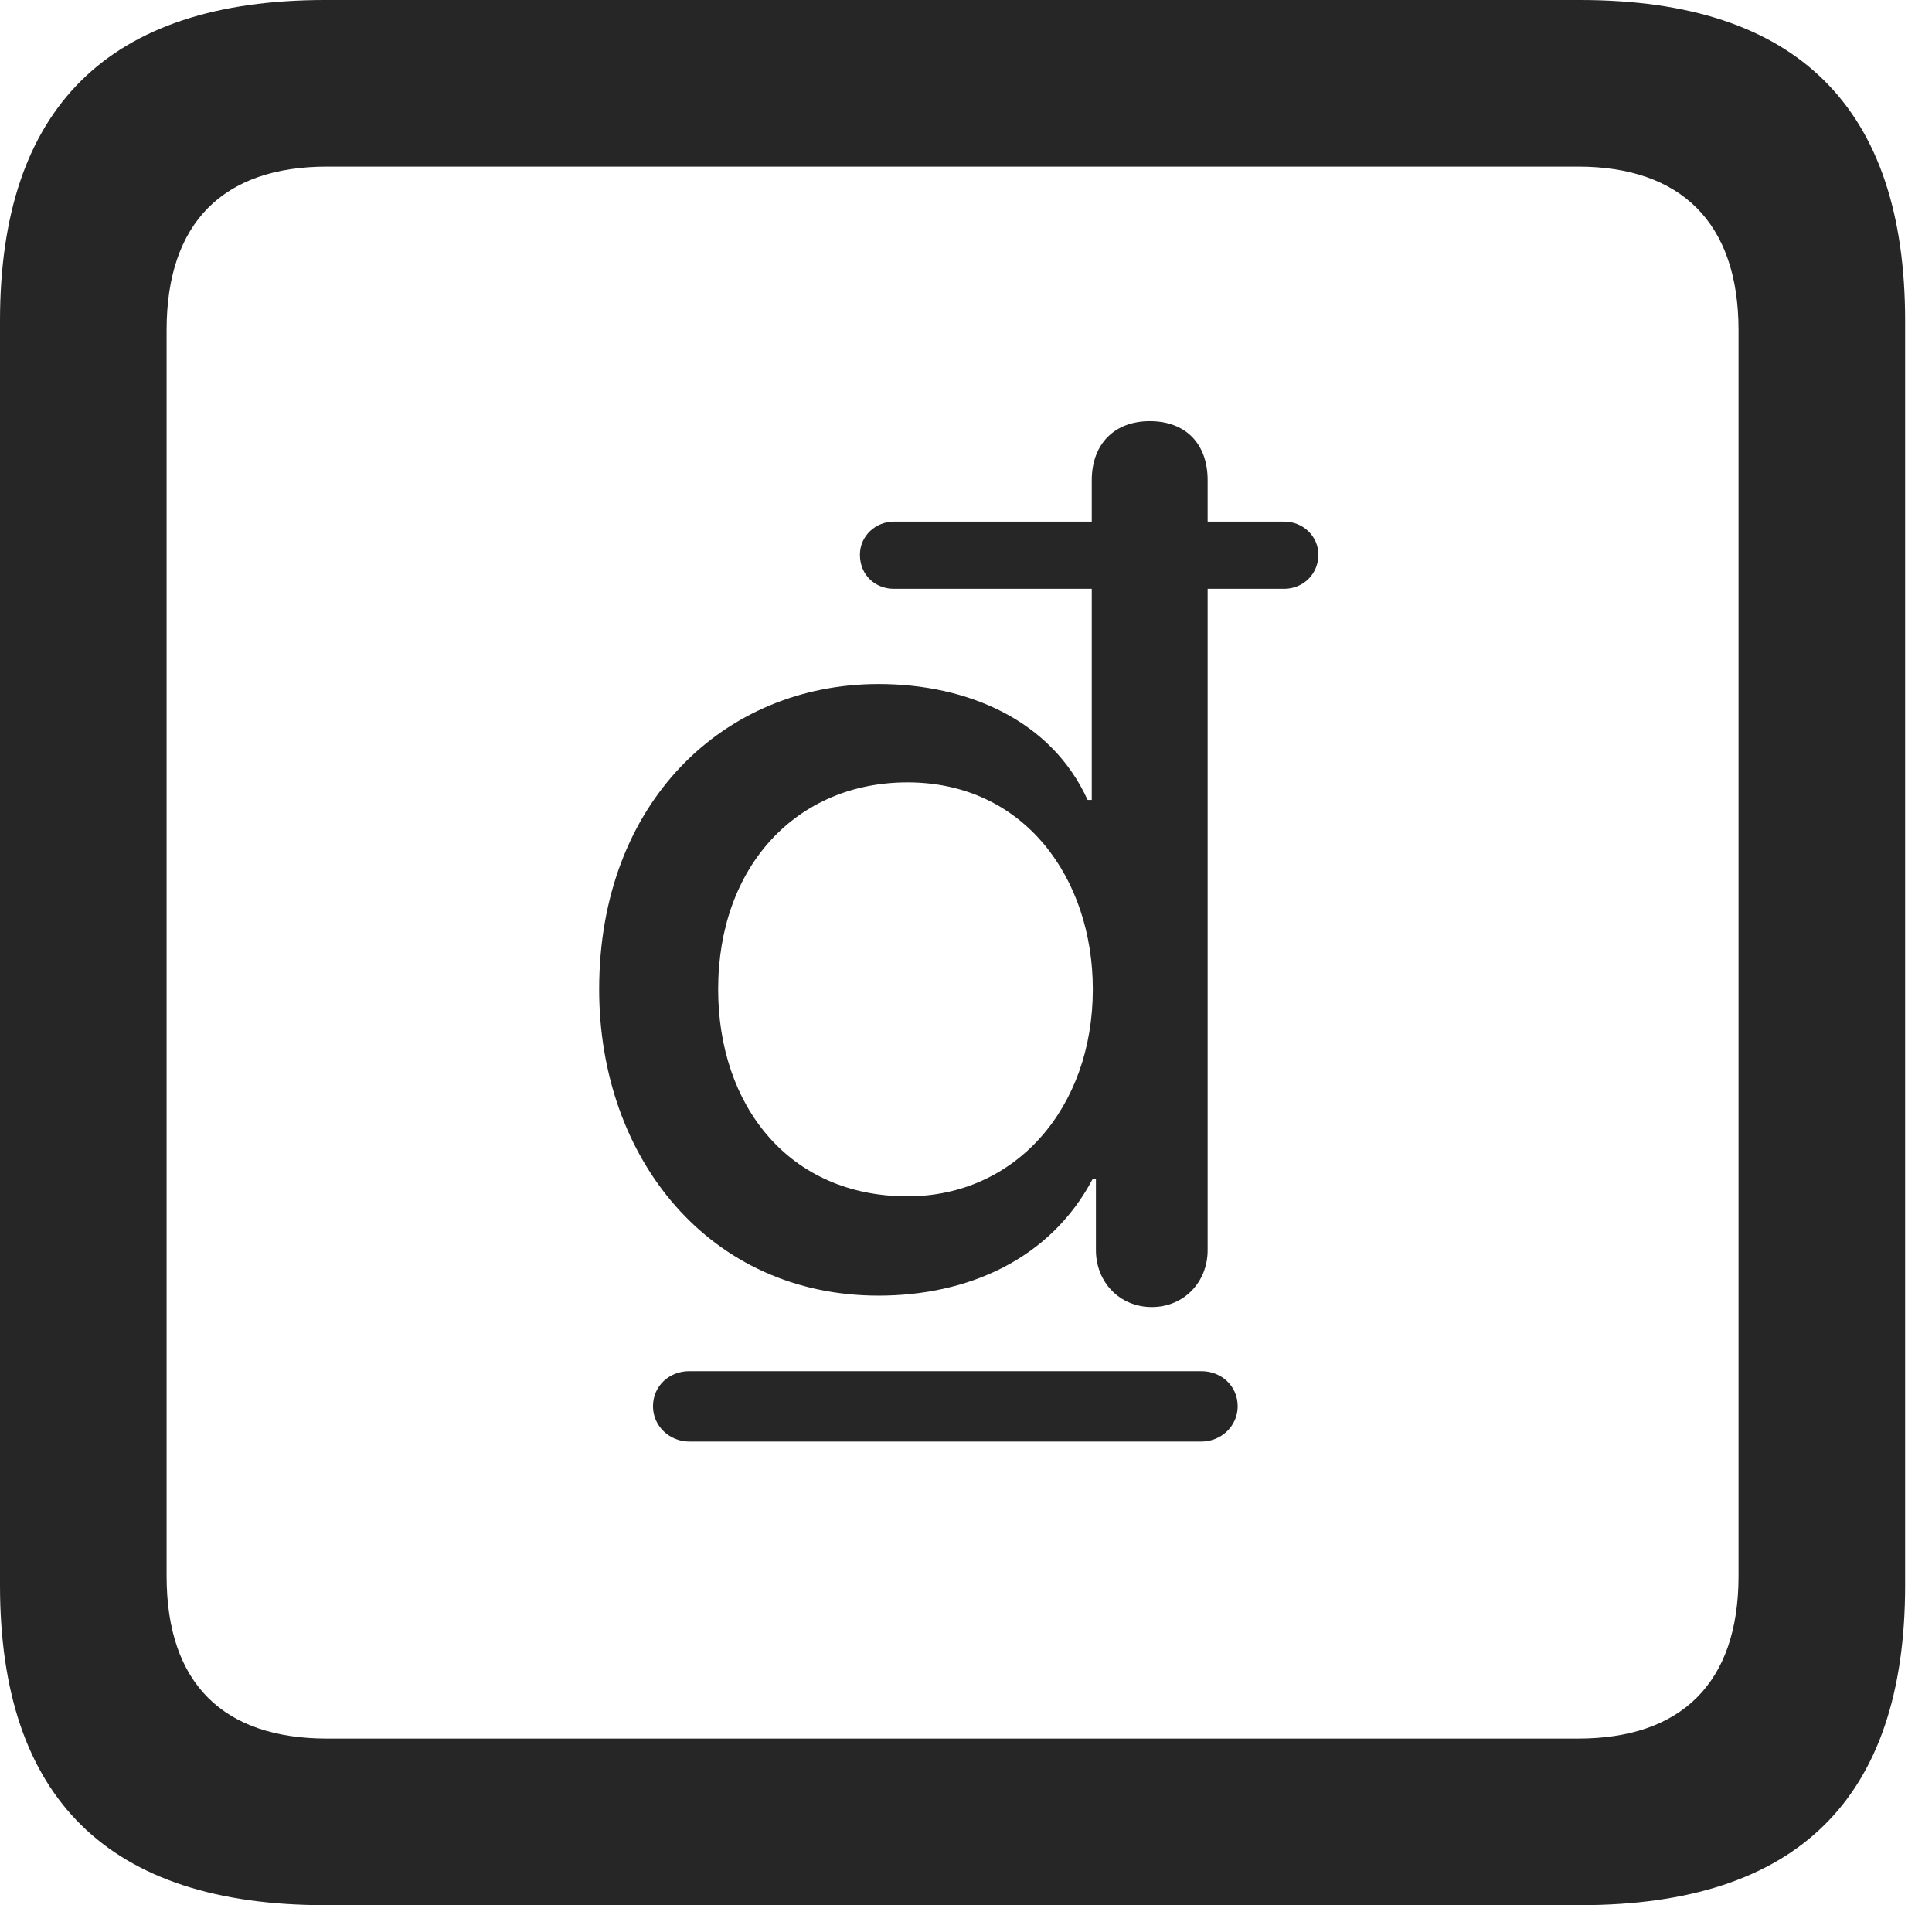 <?xml version="1.0" encoding="UTF-8"?>
<!--Generator: Apple Native CoreSVG 326-->
<!DOCTYPE svg
PUBLIC "-//W3C//DTD SVG 1.1//EN"
       "http://www.w3.org/Graphics/SVG/1.1/DTD/svg11.dtd">
<svg version="1.1" xmlns="http://www.w3.org/2000/svg" xmlns:xlink="http://www.w3.org/1999/xlink" viewBox="0 0 25.525 25.17">
 <g>
  <rect height="25.17" opacity="0" width="25.525" x="0" y="0"/>
  <path d="M4.293 25.17L20.877 25.17C23.748 25.17 25.17 23.762 25.17 20.945L25.17 4.238C25.17 1.422 23.748 0 20.877 0L4.293 0C1.436 0 0 1.422 0 4.238L0 20.945C0 23.762 1.436 25.17 4.293 25.17ZM4.32 22.969C2.953 22.969 2.201 22.244 2.201 20.822L2.201 4.361C2.201 2.939 2.953 2.201 4.32 2.201L20.85 2.201C22.203 2.201 22.969 2.939 22.969 4.361L22.969 20.822C22.969 22.244 22.203 22.969 20.85 22.969Z" fill="black" fill-opacity="0.85"/>
  <path d="M11.607 17.117C12.783 17.117 13.877 16.639 14.438 15.572L14.479 15.572L14.479 16.516C14.479 16.939 14.793 17.268 15.217 17.268C15.641 17.268 15.955 16.939 15.955 16.516L15.955 7.779L16.967 7.779C17.213 7.779 17.418 7.588 17.418 7.328C17.418 7.082 17.213 6.891 16.967 6.891L15.955 6.891L15.955 6.344C15.955 5.865 15.668 5.564 15.19 5.564C14.725 5.564 14.424 5.865 14.424 6.344L14.424 6.891L11.812 6.891C11.566 6.891 11.361 7.082 11.361 7.328C11.361 7.602 11.566 7.779 11.812 7.779L14.424 7.779L14.424 10.568L14.369 10.568C13.891 9.516 12.783 9.037 11.607 9.037C9.57 9.037 7.916 10.596 7.916 13.07C7.916 15.312 9.379 17.117 11.607 17.117ZM11.99 15.805C10.418 15.805 9.488 14.602 9.488 13.07C9.488 11.443 10.527 10.336 11.99 10.336C13.535 10.336 14.438 11.607 14.438 13.07C14.438 14.643 13.412 15.805 11.99 15.805ZM8.627 18.58C8.627 18.84 8.846 19.045 9.105 19.045L15.873 19.045C16.133 19.045 16.352 18.84 16.352 18.58C16.352 18.307 16.133 18.115 15.873 18.115L9.105 18.115C8.846 18.115 8.627 18.307 8.627 18.58Z" fill="black" fill-opacity="0.85"/>
 </g>
</svg>
